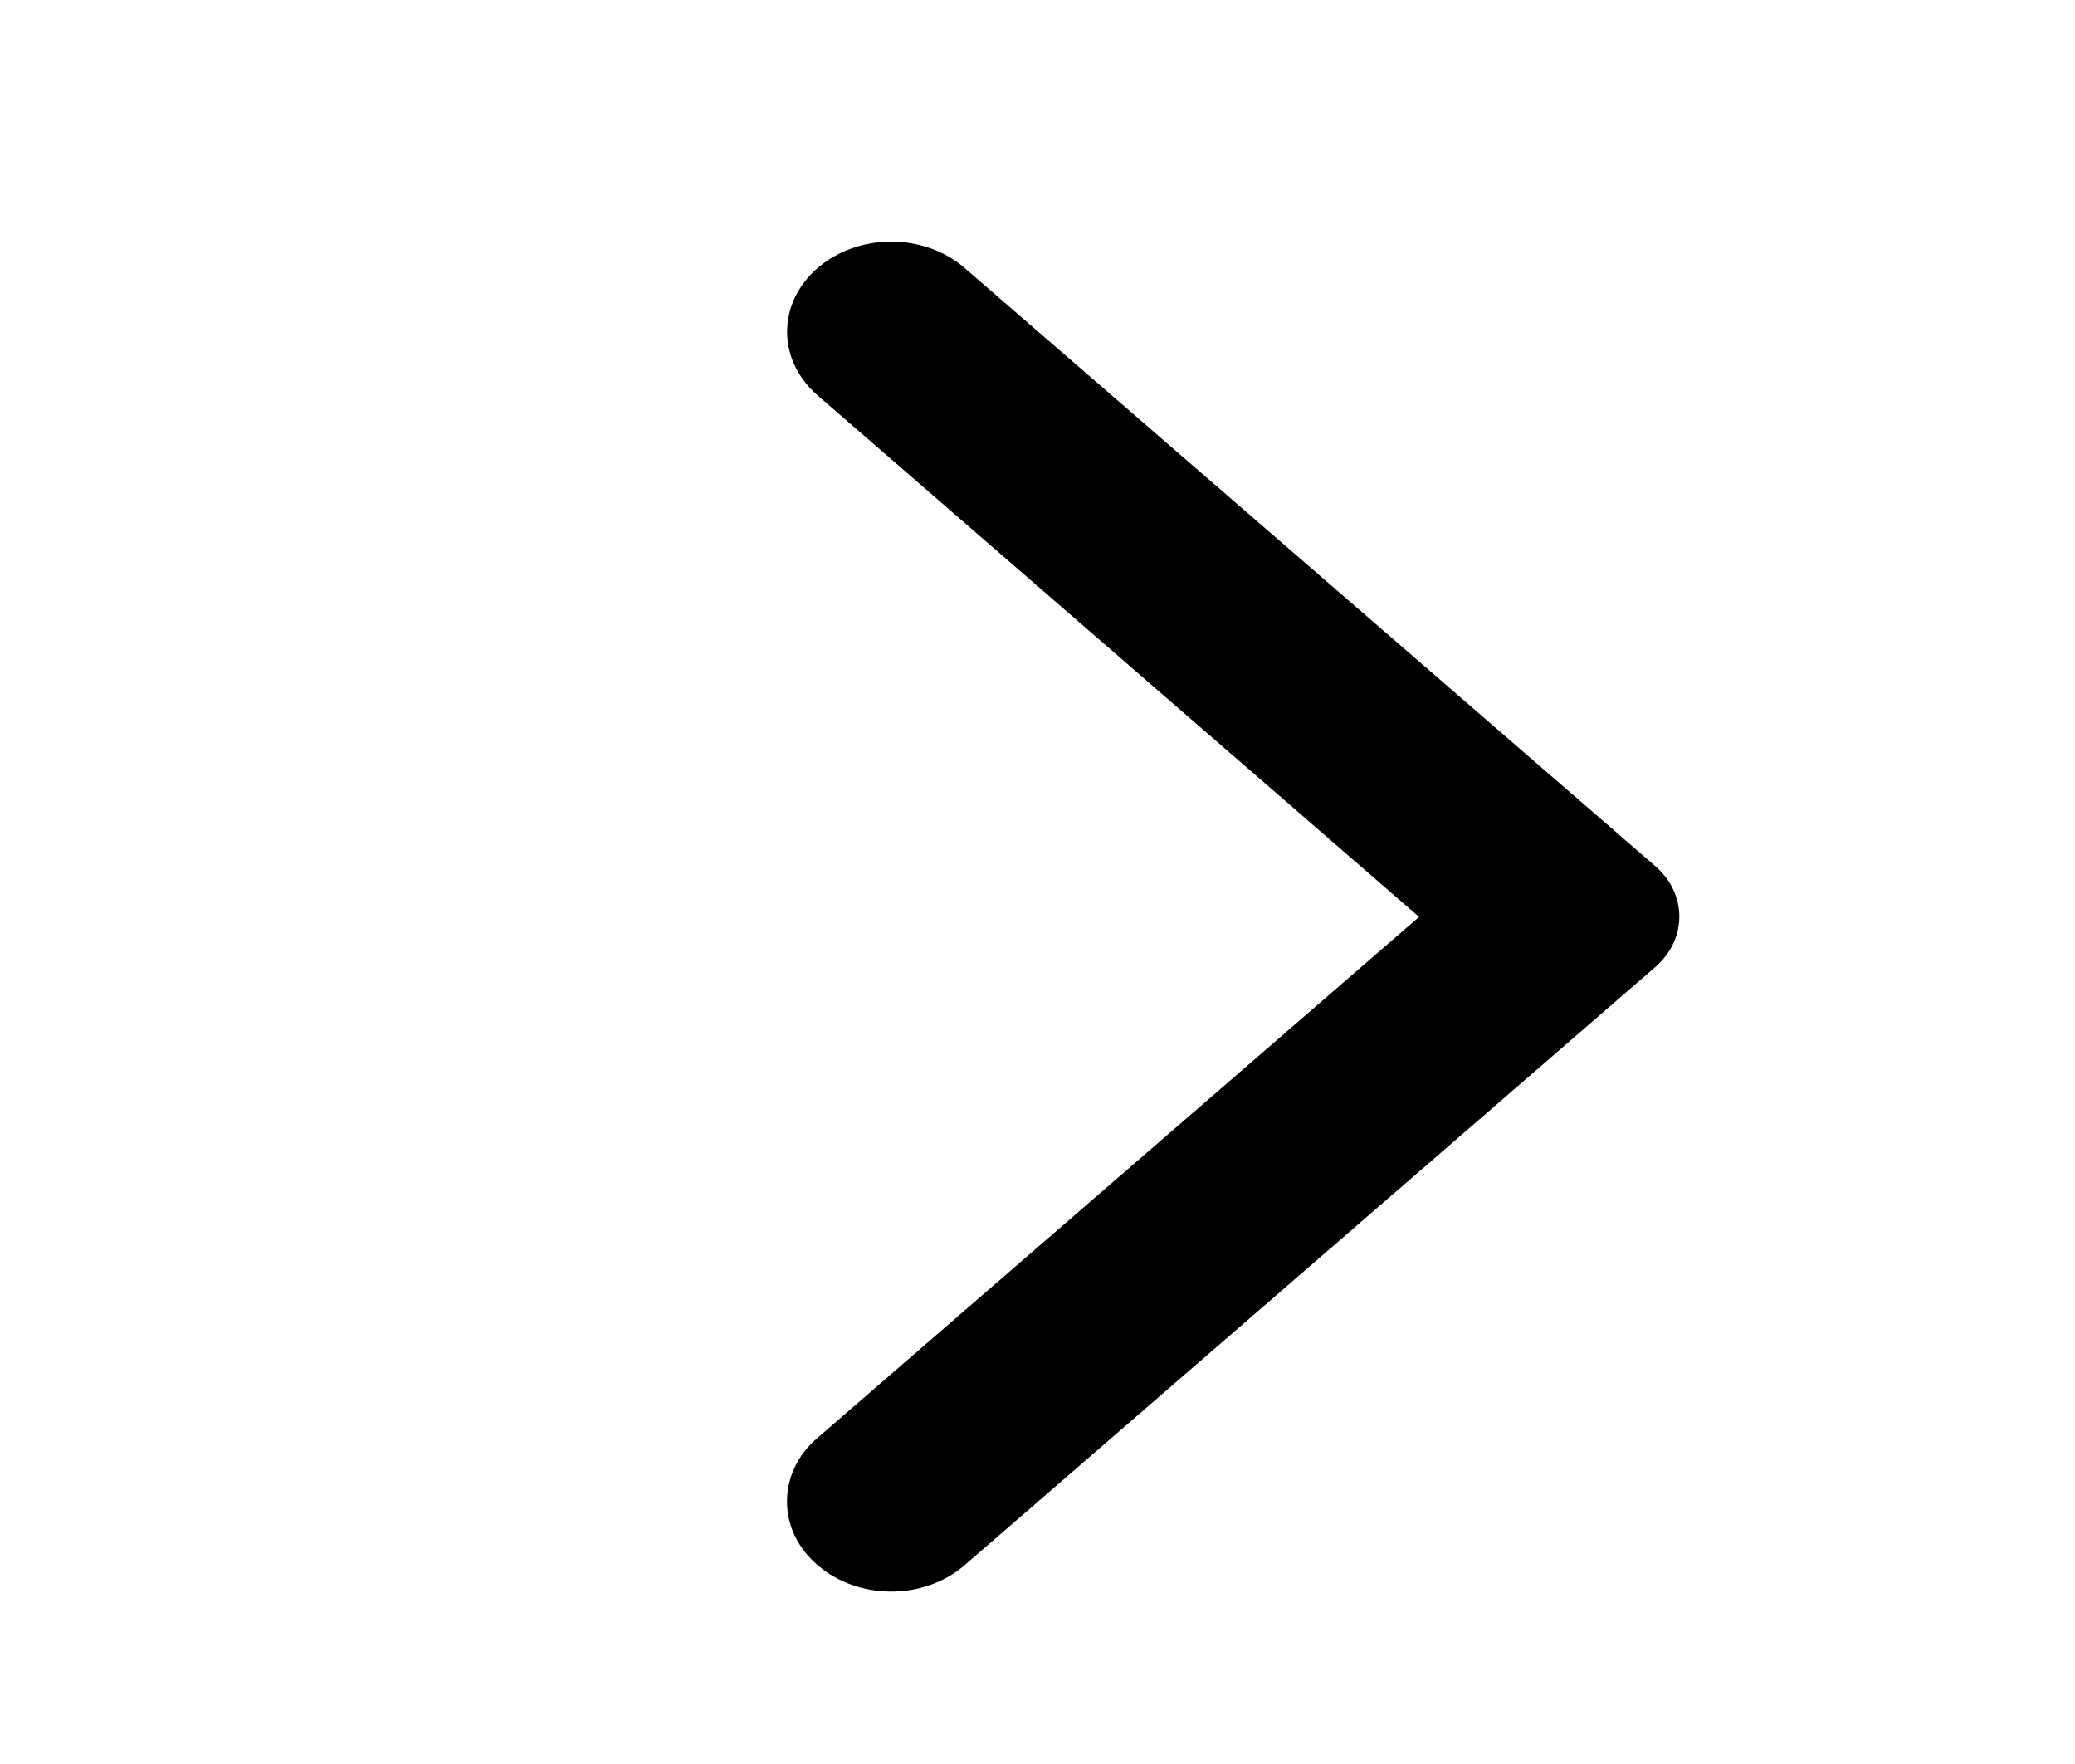 <svg width="40" height="34" viewBox="0 0 40 34" fill="none" xmlns="http://www.w3.org/2000/svg">
<g id="&#240;&#159;&#166;&#134; icon &#34;arrow back ios&#34;">
<path id="Vector" d="M15.762 30.166C16.547 30.846 17.812 30.846 18.597 30.166L31.904 18.644C32.529 18.103 32.529 17.23 31.904 16.689L18.597 5.166C17.812 4.487 16.547 4.487 15.762 5.166C14.977 5.846 14.977 6.941 15.762 7.621L27.356 17.673L15.746 27.726C14.977 28.392 14.977 29.501 15.762 30.166Z" fill="black"/>
</g>
</svg>
